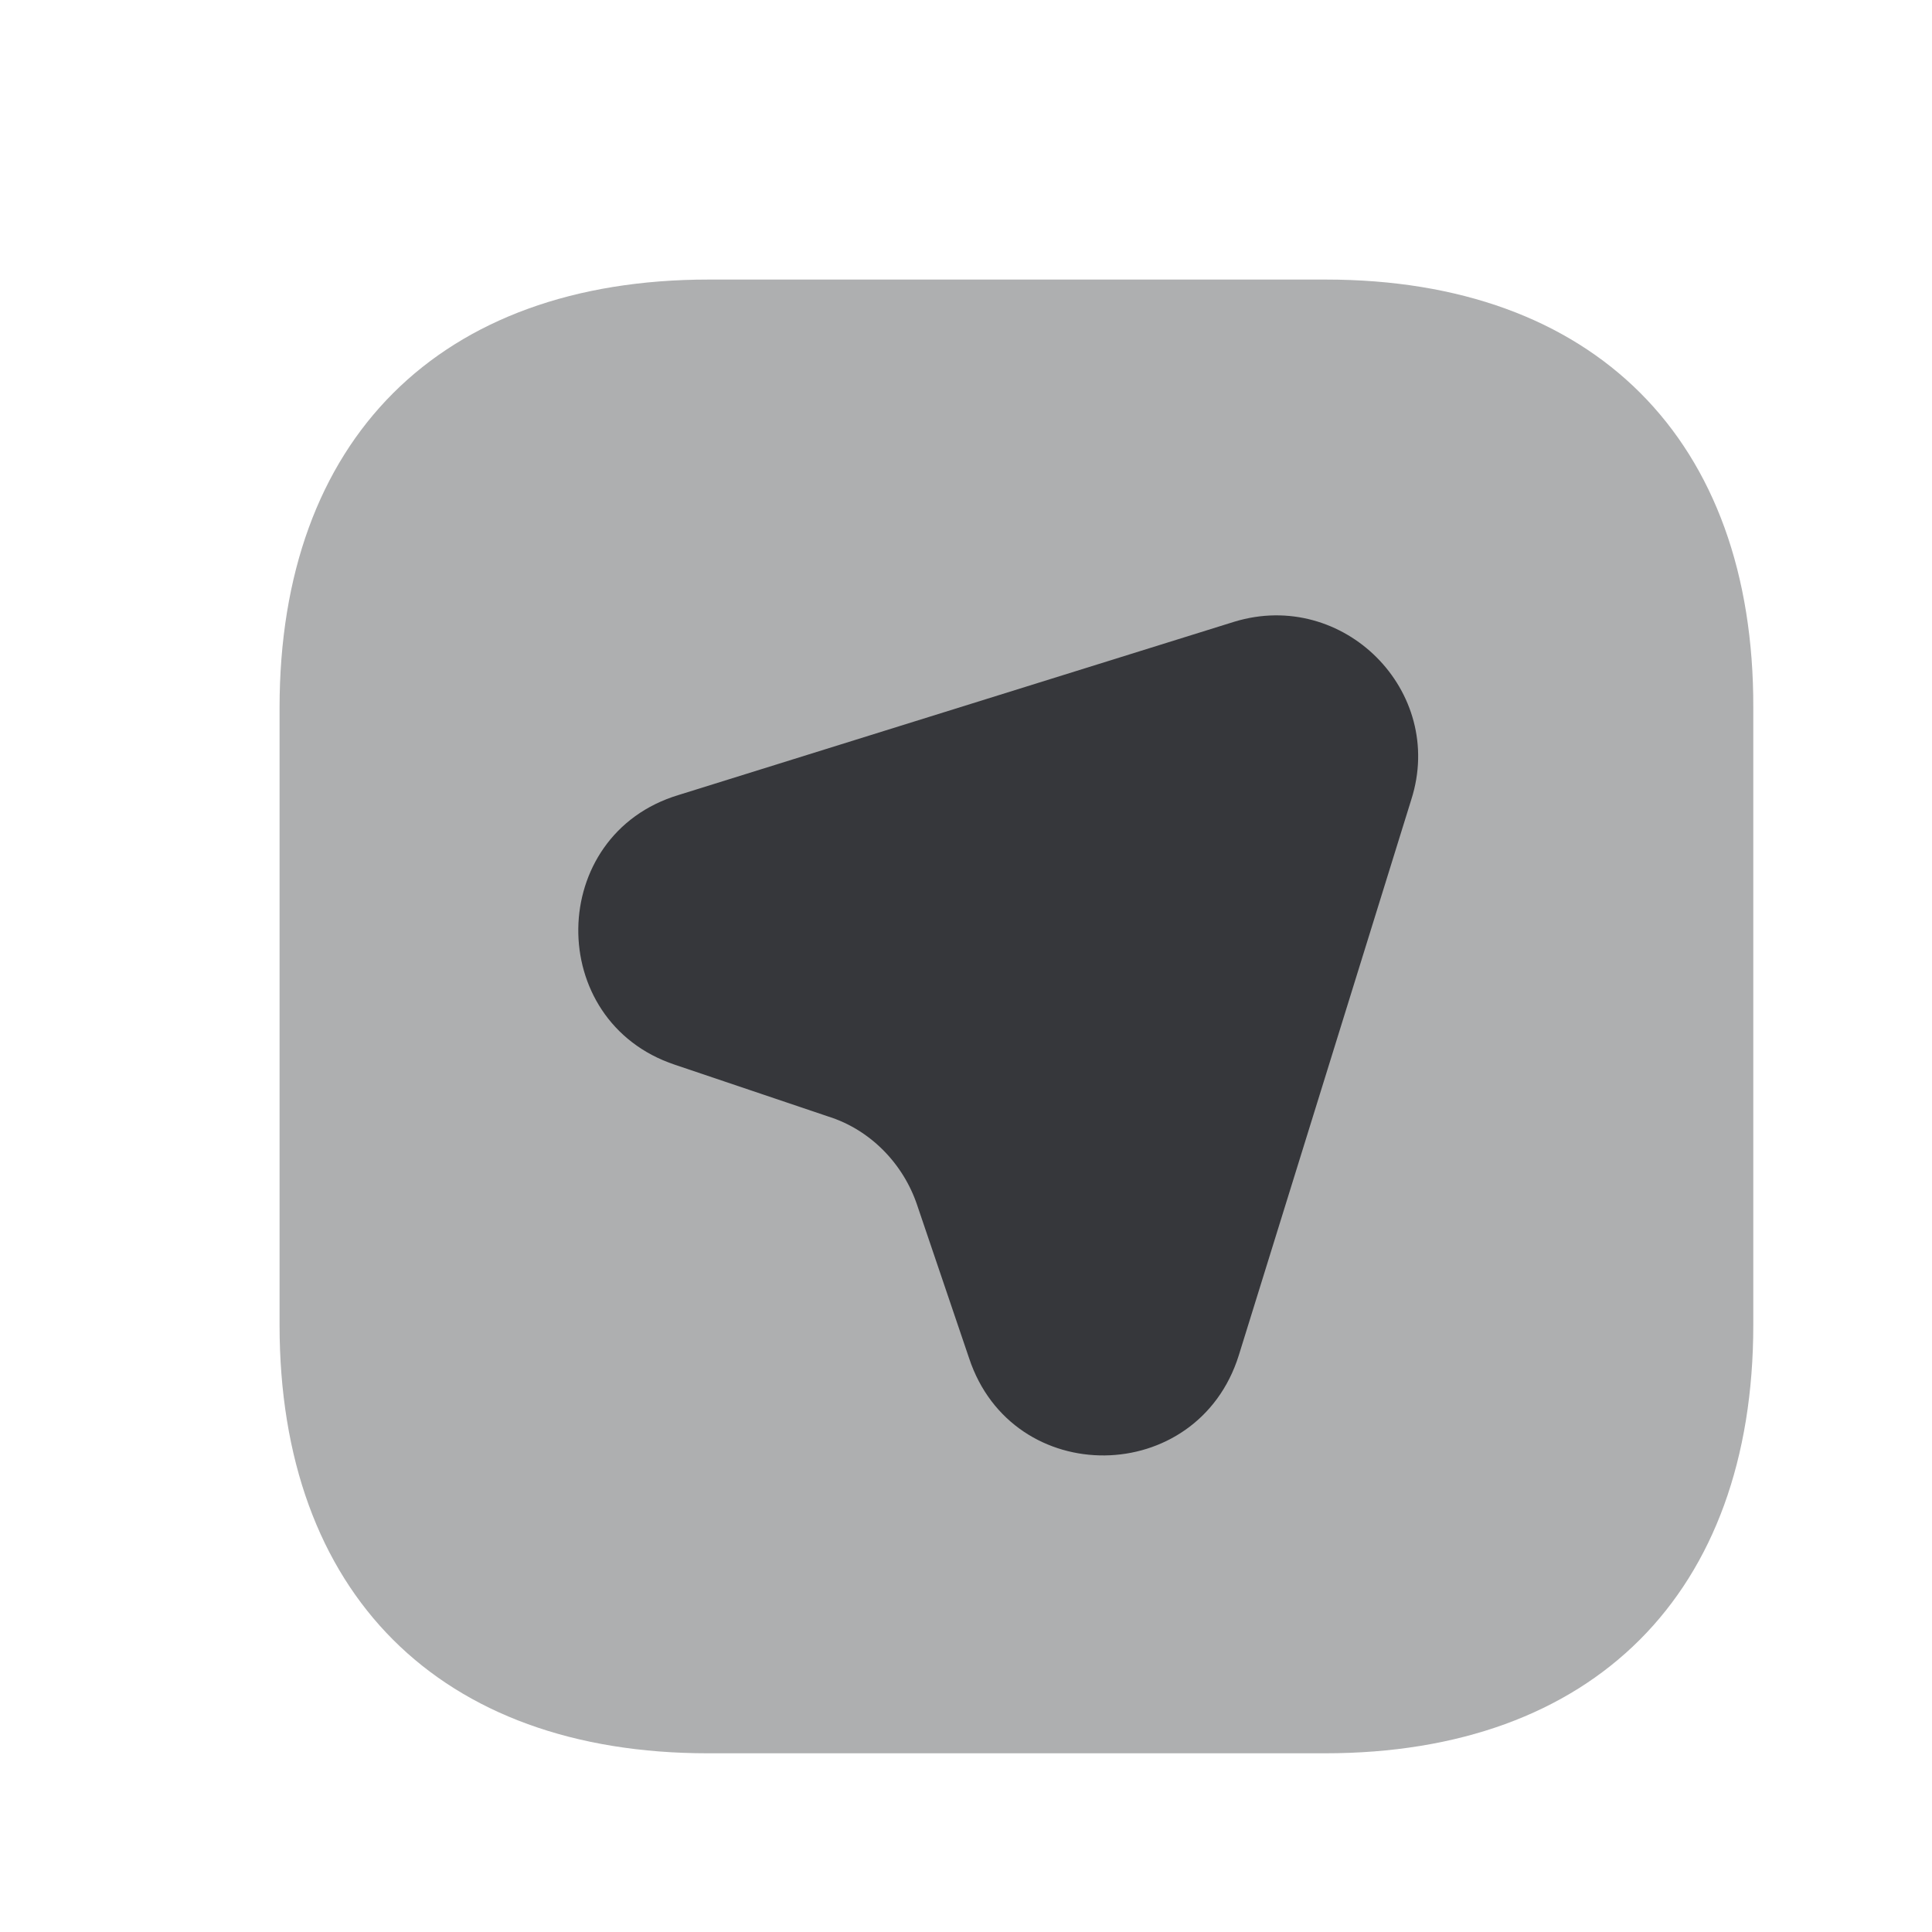 <svg width="10" height="10" viewBox="0 0 10 10" fill="none" xmlns="http://www.w3.org/2000/svg">
<g clip-path="url(#clip0_57_622)">
<path opacity="0.4" d="M6.862 1.447H3.668C2.275 1.447 1.447 2.275 1.447 3.664V6.858C1.447 8.247 2.275 9.075 3.664 9.075H6.858C8.247 9.075 9.075 8.247 9.075 6.858V3.664C9.079 2.275 8.251 1.447 6.862 1.447Z" fill="#36373B"/>
<path d="M7.305 4.138L6.412 7.015C6.198 7.698 5.241 7.709 5.016 7.03L4.748 6.24C4.676 6.023 4.504 5.847 4.287 5.779L3.493 5.511C2.818 5.286 2.829 4.321 3.512 4.115L6.389 3.218C6.954 3.046 7.484 3.577 7.305 4.138Z" fill="#36373B"/>
</g>
<defs>
<clipPath id="clip0_57_622">
<rect width="9.158" height="9.158" fill="white" transform="translate(0.684 0.684)"/>
</clipPath>
</defs>
</svg>
